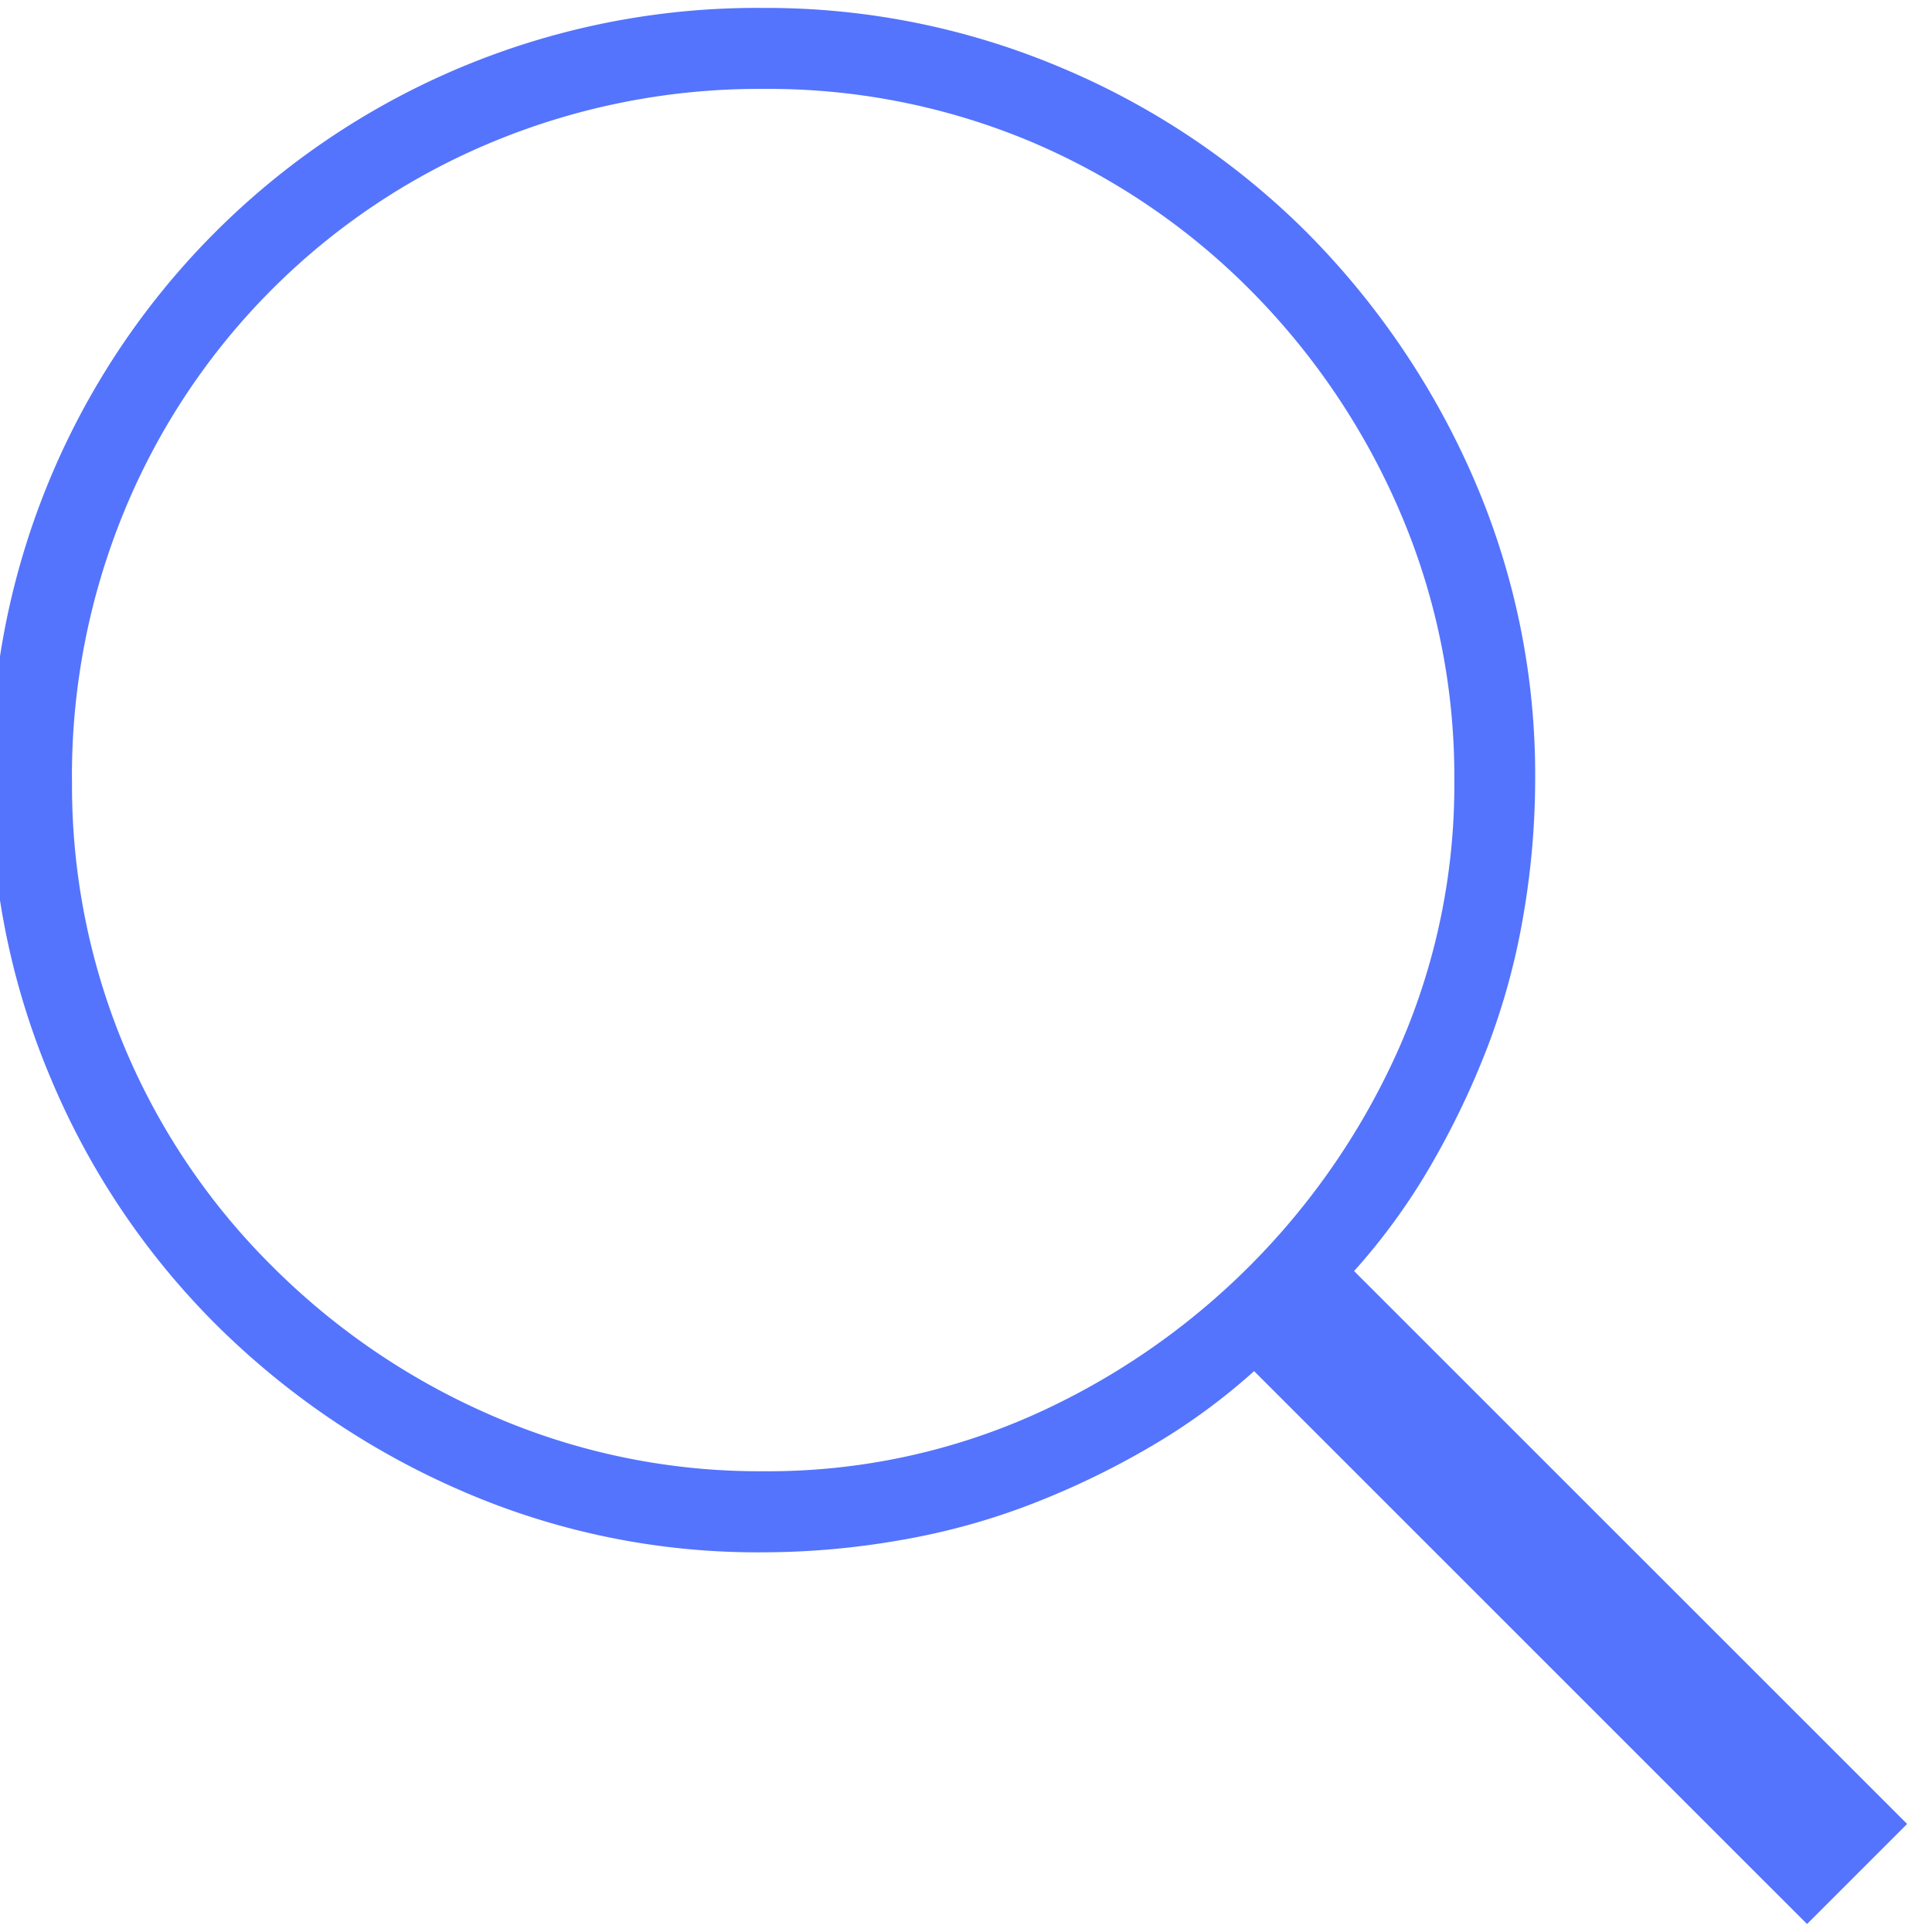 <svg xmlns="http://www.w3.org/2000/svg" width="57" height="57" viewBox="0 0 57 57">
  <defs>
    <style>
      .cls-1 {
        fill: #5474fd;
        fill-rule: evenodd;
      }
    </style>
  </defs>
  <path id="_" data-name="" class="cls-1" d="M56.266,53.812l-2.953,2.953L37,40.453a18.615,18.615,0,0,1-3.094,2.25,24.161,24.161,0,0,1-3.516,1.688,20.23,20.23,0,0,1-3.867,1.055,23.511,23.511,0,0,1-4.008.352,21.872,21.872,0,0,1-8.93-1.828,23.517,23.517,0,0,1-7.242-4.922A22.551,22.551,0,0,1,1.492,31.8,22.264,22.264,0,0,1-.266,23.016,22.591,22.591,0,0,1,22.516.234,22.313,22.313,0,0,1,31.3,1.992a22.673,22.673,0,0,1,7.242,4.852,23.649,23.649,0,0,1,4.922,7.242,21.926,21.926,0,0,1,1.828,8.93,23.7,23.7,0,0,1-.351,4.008,20.475,20.475,0,0,1-1.055,3.867A24.491,24.491,0,0,1,42.2,34.406a18.664,18.664,0,0,1-2.25,3.094L56.266,53.812h0ZM2.125,23.016A19.963,19.963,0,0,0,8.031,37.359a20.88,20.88,0,0,0,6.539,4.43,19.723,19.723,0,0,0,7.945,1.617,19.241,19.241,0,0,0,7.875-1.617,21.315,21.315,0,0,0,10.9-10.9,19.268,19.268,0,0,0,1.617-7.875,19.769,19.769,0,0,0-1.617-7.945,21.009,21.009,0,0,0-4.43-6.539,20.252,20.252,0,0,0-6.469-4.36,20.019,20.019,0,0,0-7.875-1.547A20.524,20.524,0,0,0,14.57,4.172a20.038,20.038,0,0,0-10.9,10.9,20.494,20.494,0,0,0-1.547,7.945h0Z"/>
</svg>
